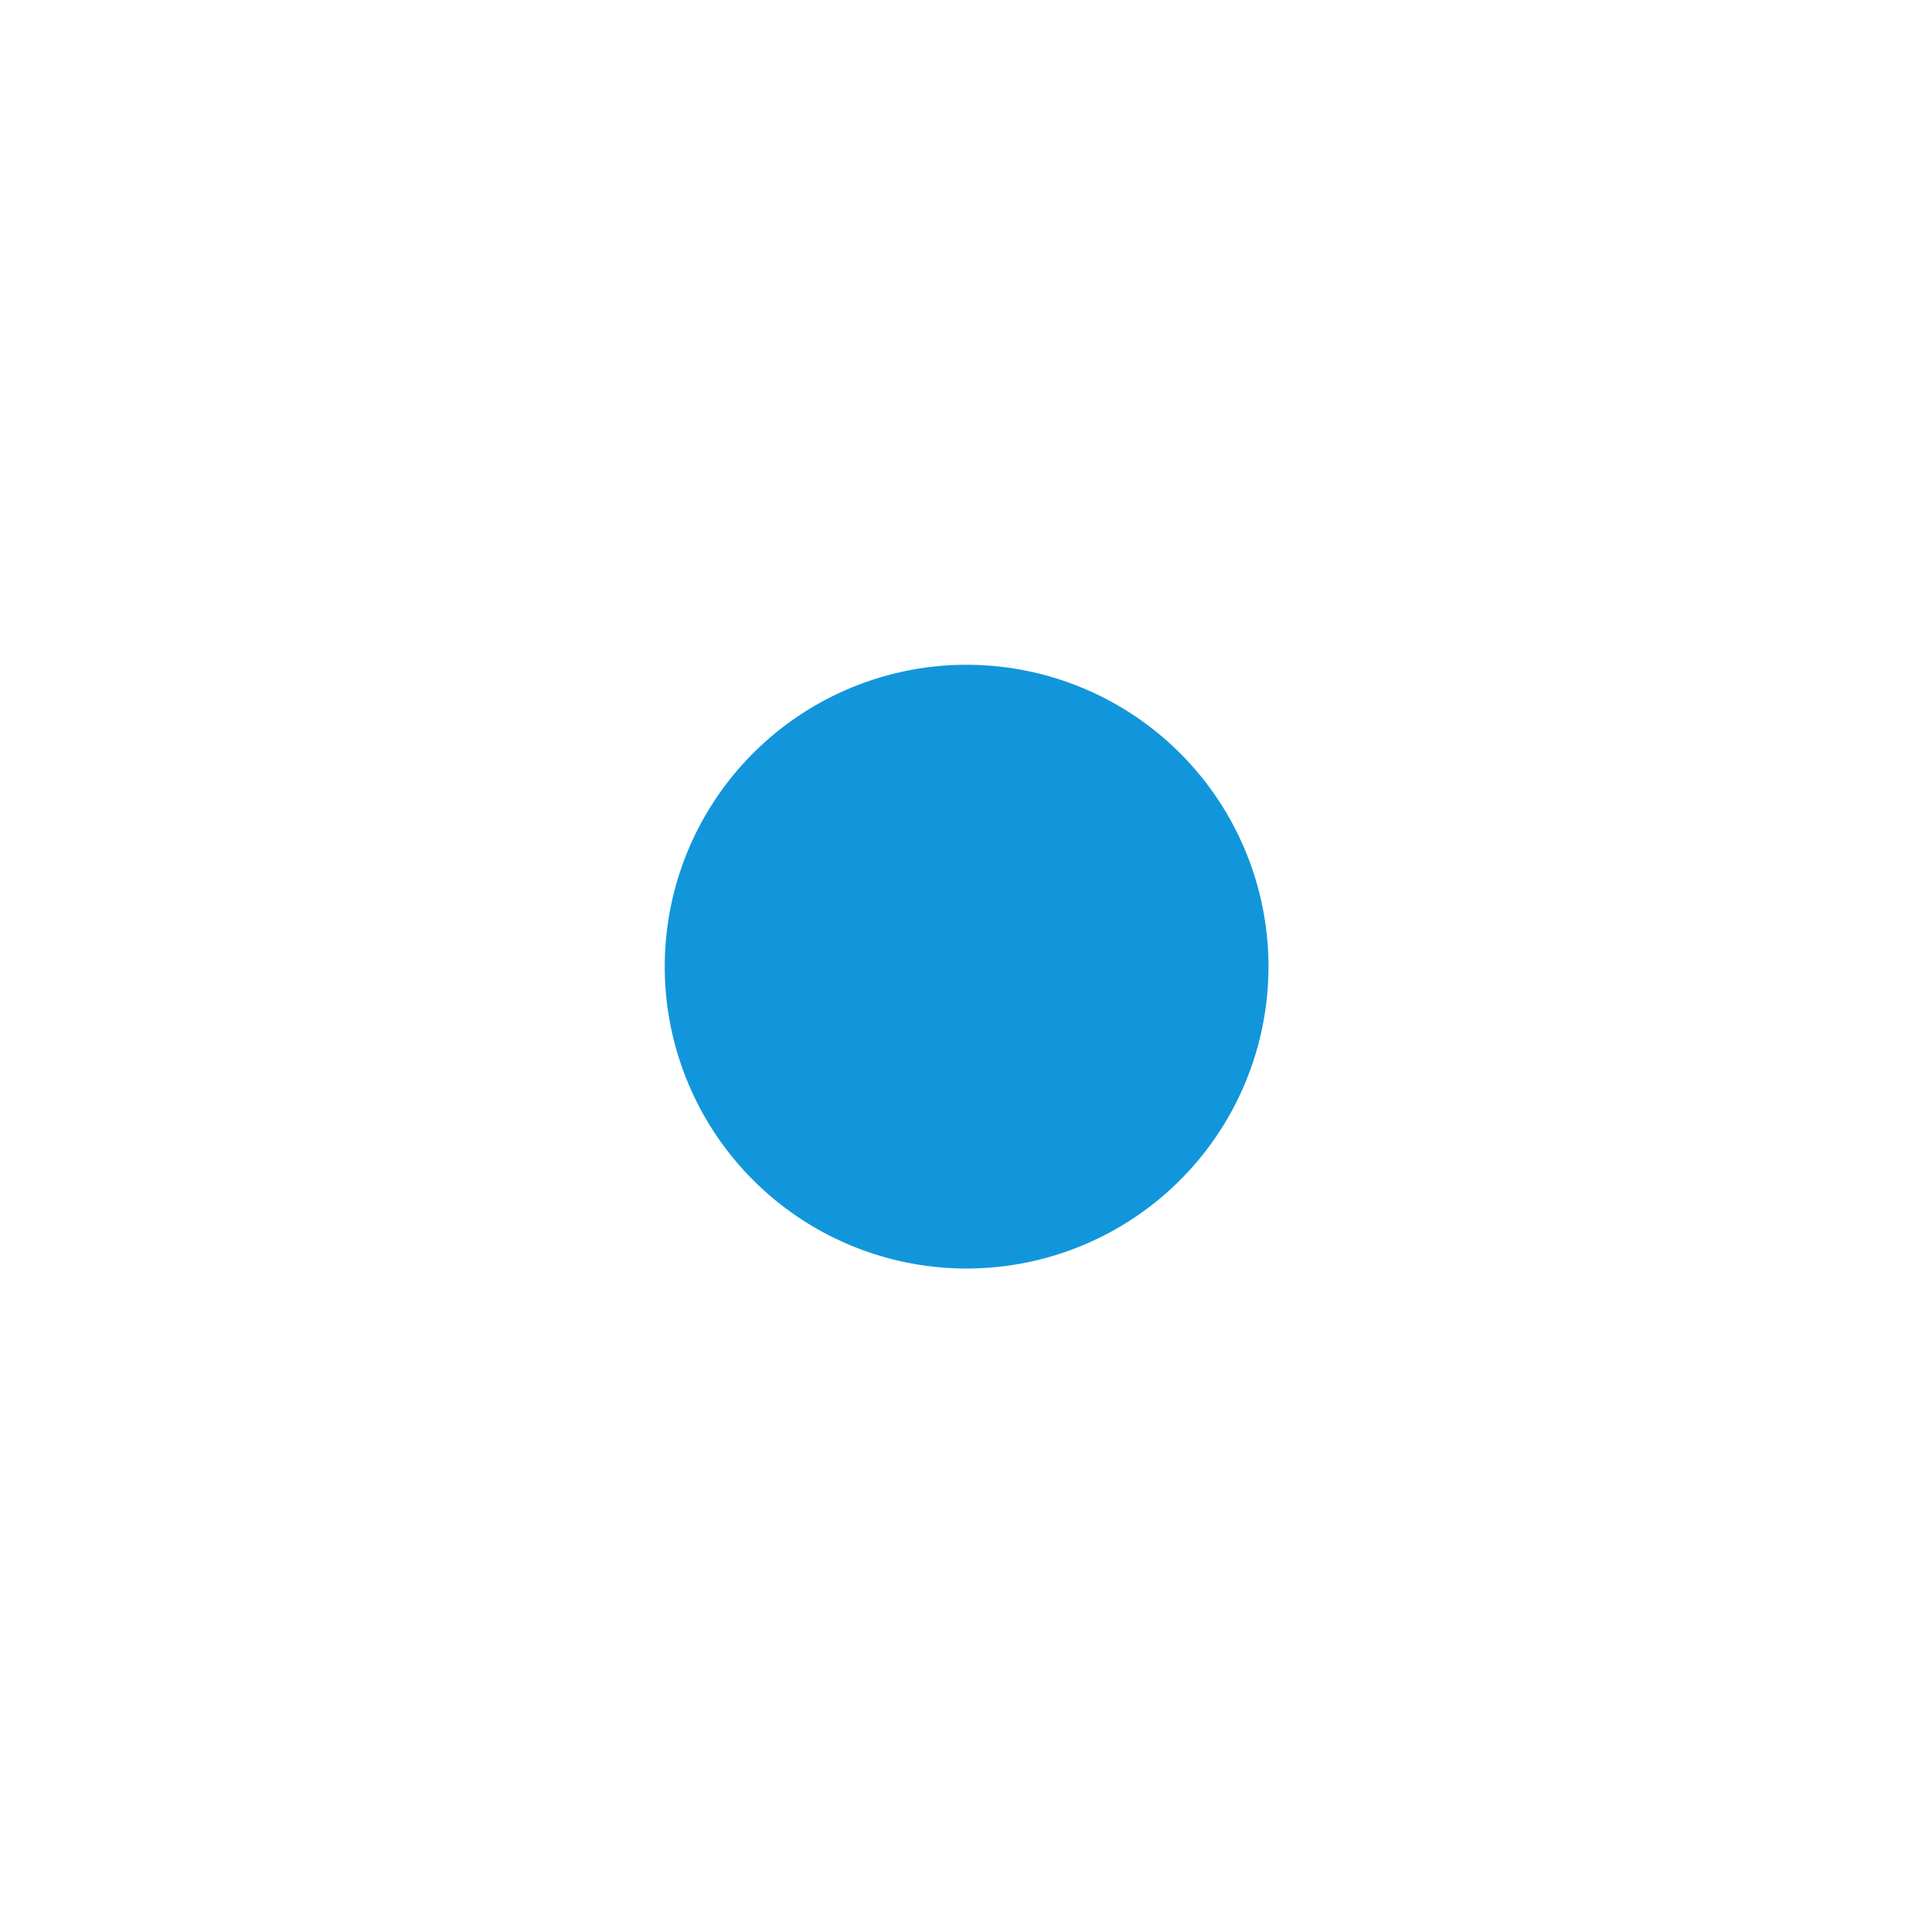 <?xml version="1.0" standalone="no"?><!DOCTYPE svg PUBLIC "-//W3C//DTD SVG 1.1//EN" "http://www.w3.org/Graphics/SVG/1.1/DTD/svg11.dtd"><svg t="1511244778858" class="icon" style="" viewBox="0 0 1024 1024" version="1.1" xmlns="http://www.w3.org/2000/svg" p-id="1720" xmlns:xlink="http://www.w3.org/1999/xlink" width="200" height="200"><defs><style type="text/css"></style></defs><path d="M512.326 512.347m-159.998 0a156.248 156.248 0 1 0 319.996 0 156.248 156.248 0 1 0-319.996 0Z" fill="#1296db" p-id="1721"></path></svg>